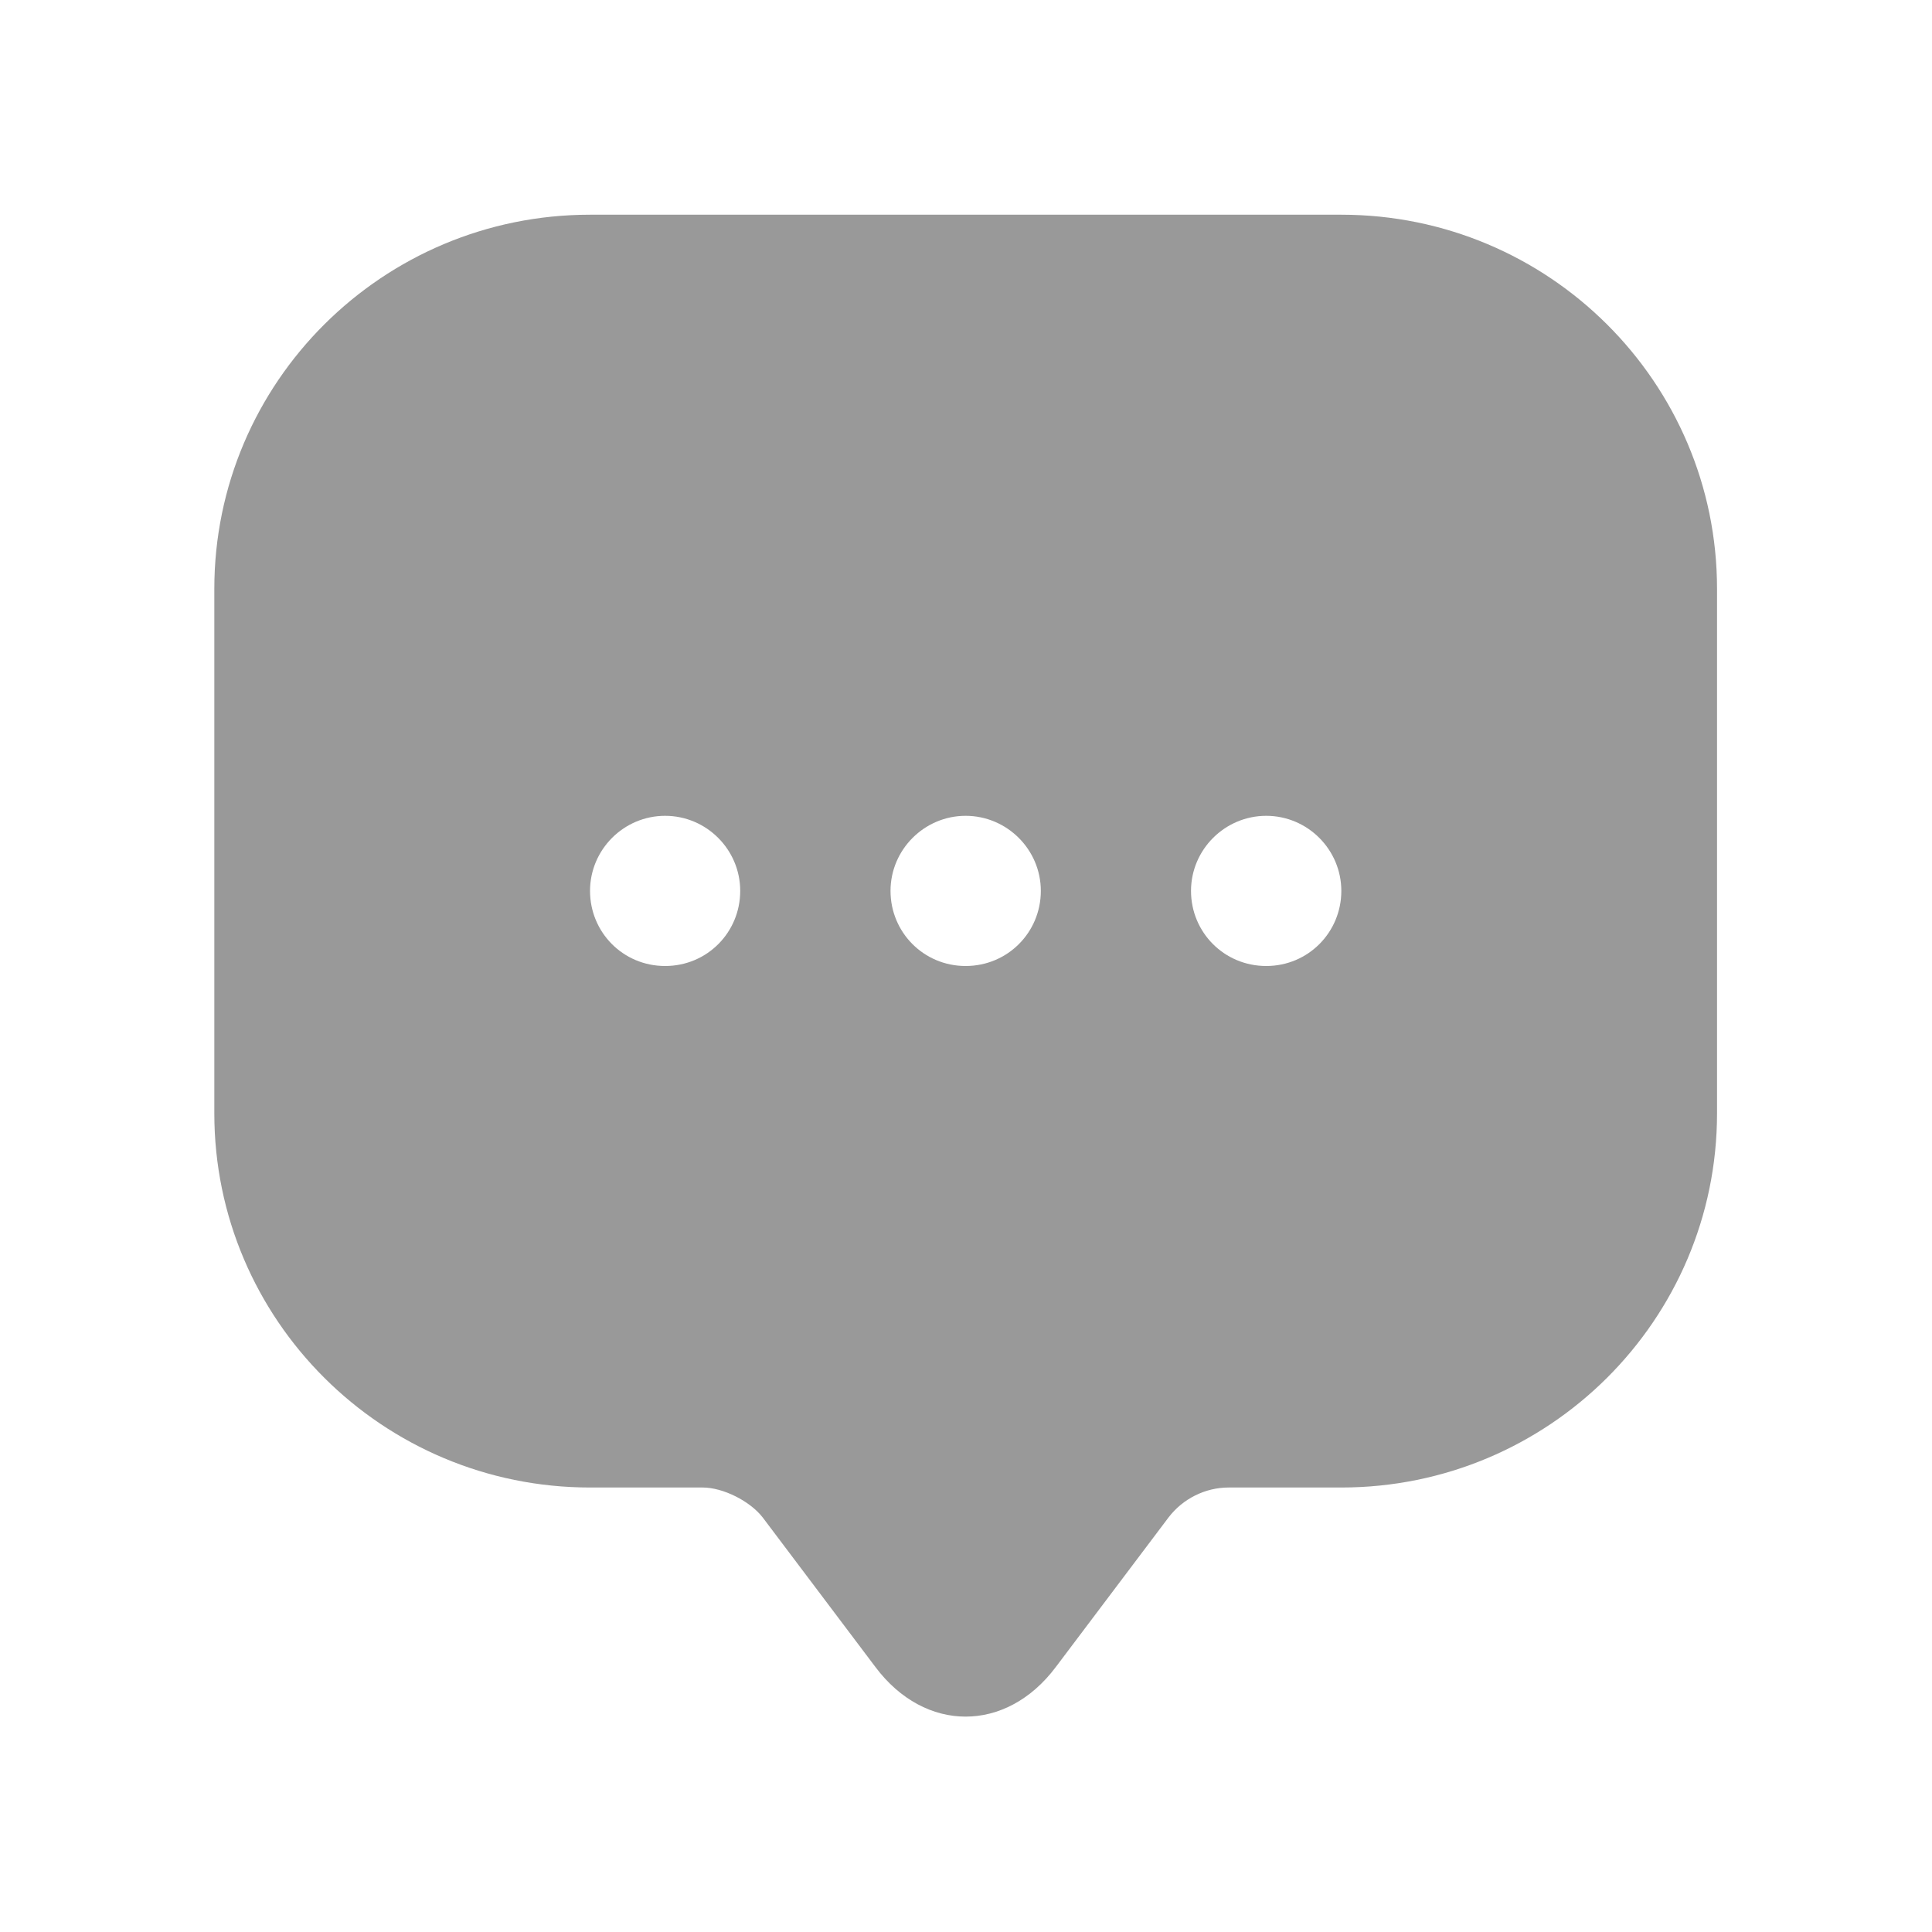 <svg width="15" height="15" viewBox="0 0 15 15" fill="none" xmlns="http://www.w3.org/2000/svg">
<path d="M10.414 1.667H4.581C2.971 1.667 1.664 2.968 1.664 4.572V8.06V8.644C1.664 10.248 2.971 11.549 4.581 11.549H5.456C5.613 11.549 5.823 11.654 5.922 11.782L6.797 12.943C7.182 13.456 7.812 13.456 8.197 12.943L9.072 11.782C9.183 11.636 9.358 11.549 9.539 11.549H10.414C12.024 11.549 13.331 10.248 13.331 8.644V4.572C13.331 2.968 12.024 1.667 10.414 1.667ZM5.164 7.5C4.837 7.5 4.581 7.238 4.581 6.917C4.581 6.596 4.843 6.334 5.164 6.334C5.485 6.334 5.747 6.596 5.747 6.917C5.747 7.238 5.491 7.5 5.164 7.5ZM7.497 7.5C7.171 7.5 6.914 7.238 6.914 6.917C6.914 6.596 7.177 6.334 7.497 6.334C7.818 6.334 8.081 6.596 8.081 6.917C8.081 7.238 7.824 7.5 7.497 7.5ZM9.831 7.5C9.504 7.5 9.247 7.238 9.247 6.917C9.247 6.596 9.51 6.334 9.831 6.334C10.152 6.334 10.414 6.596 10.414 6.917C10.414 7.238 10.157 7.5 9.831 7.5Z" fill="#999999"/>
</svg>
